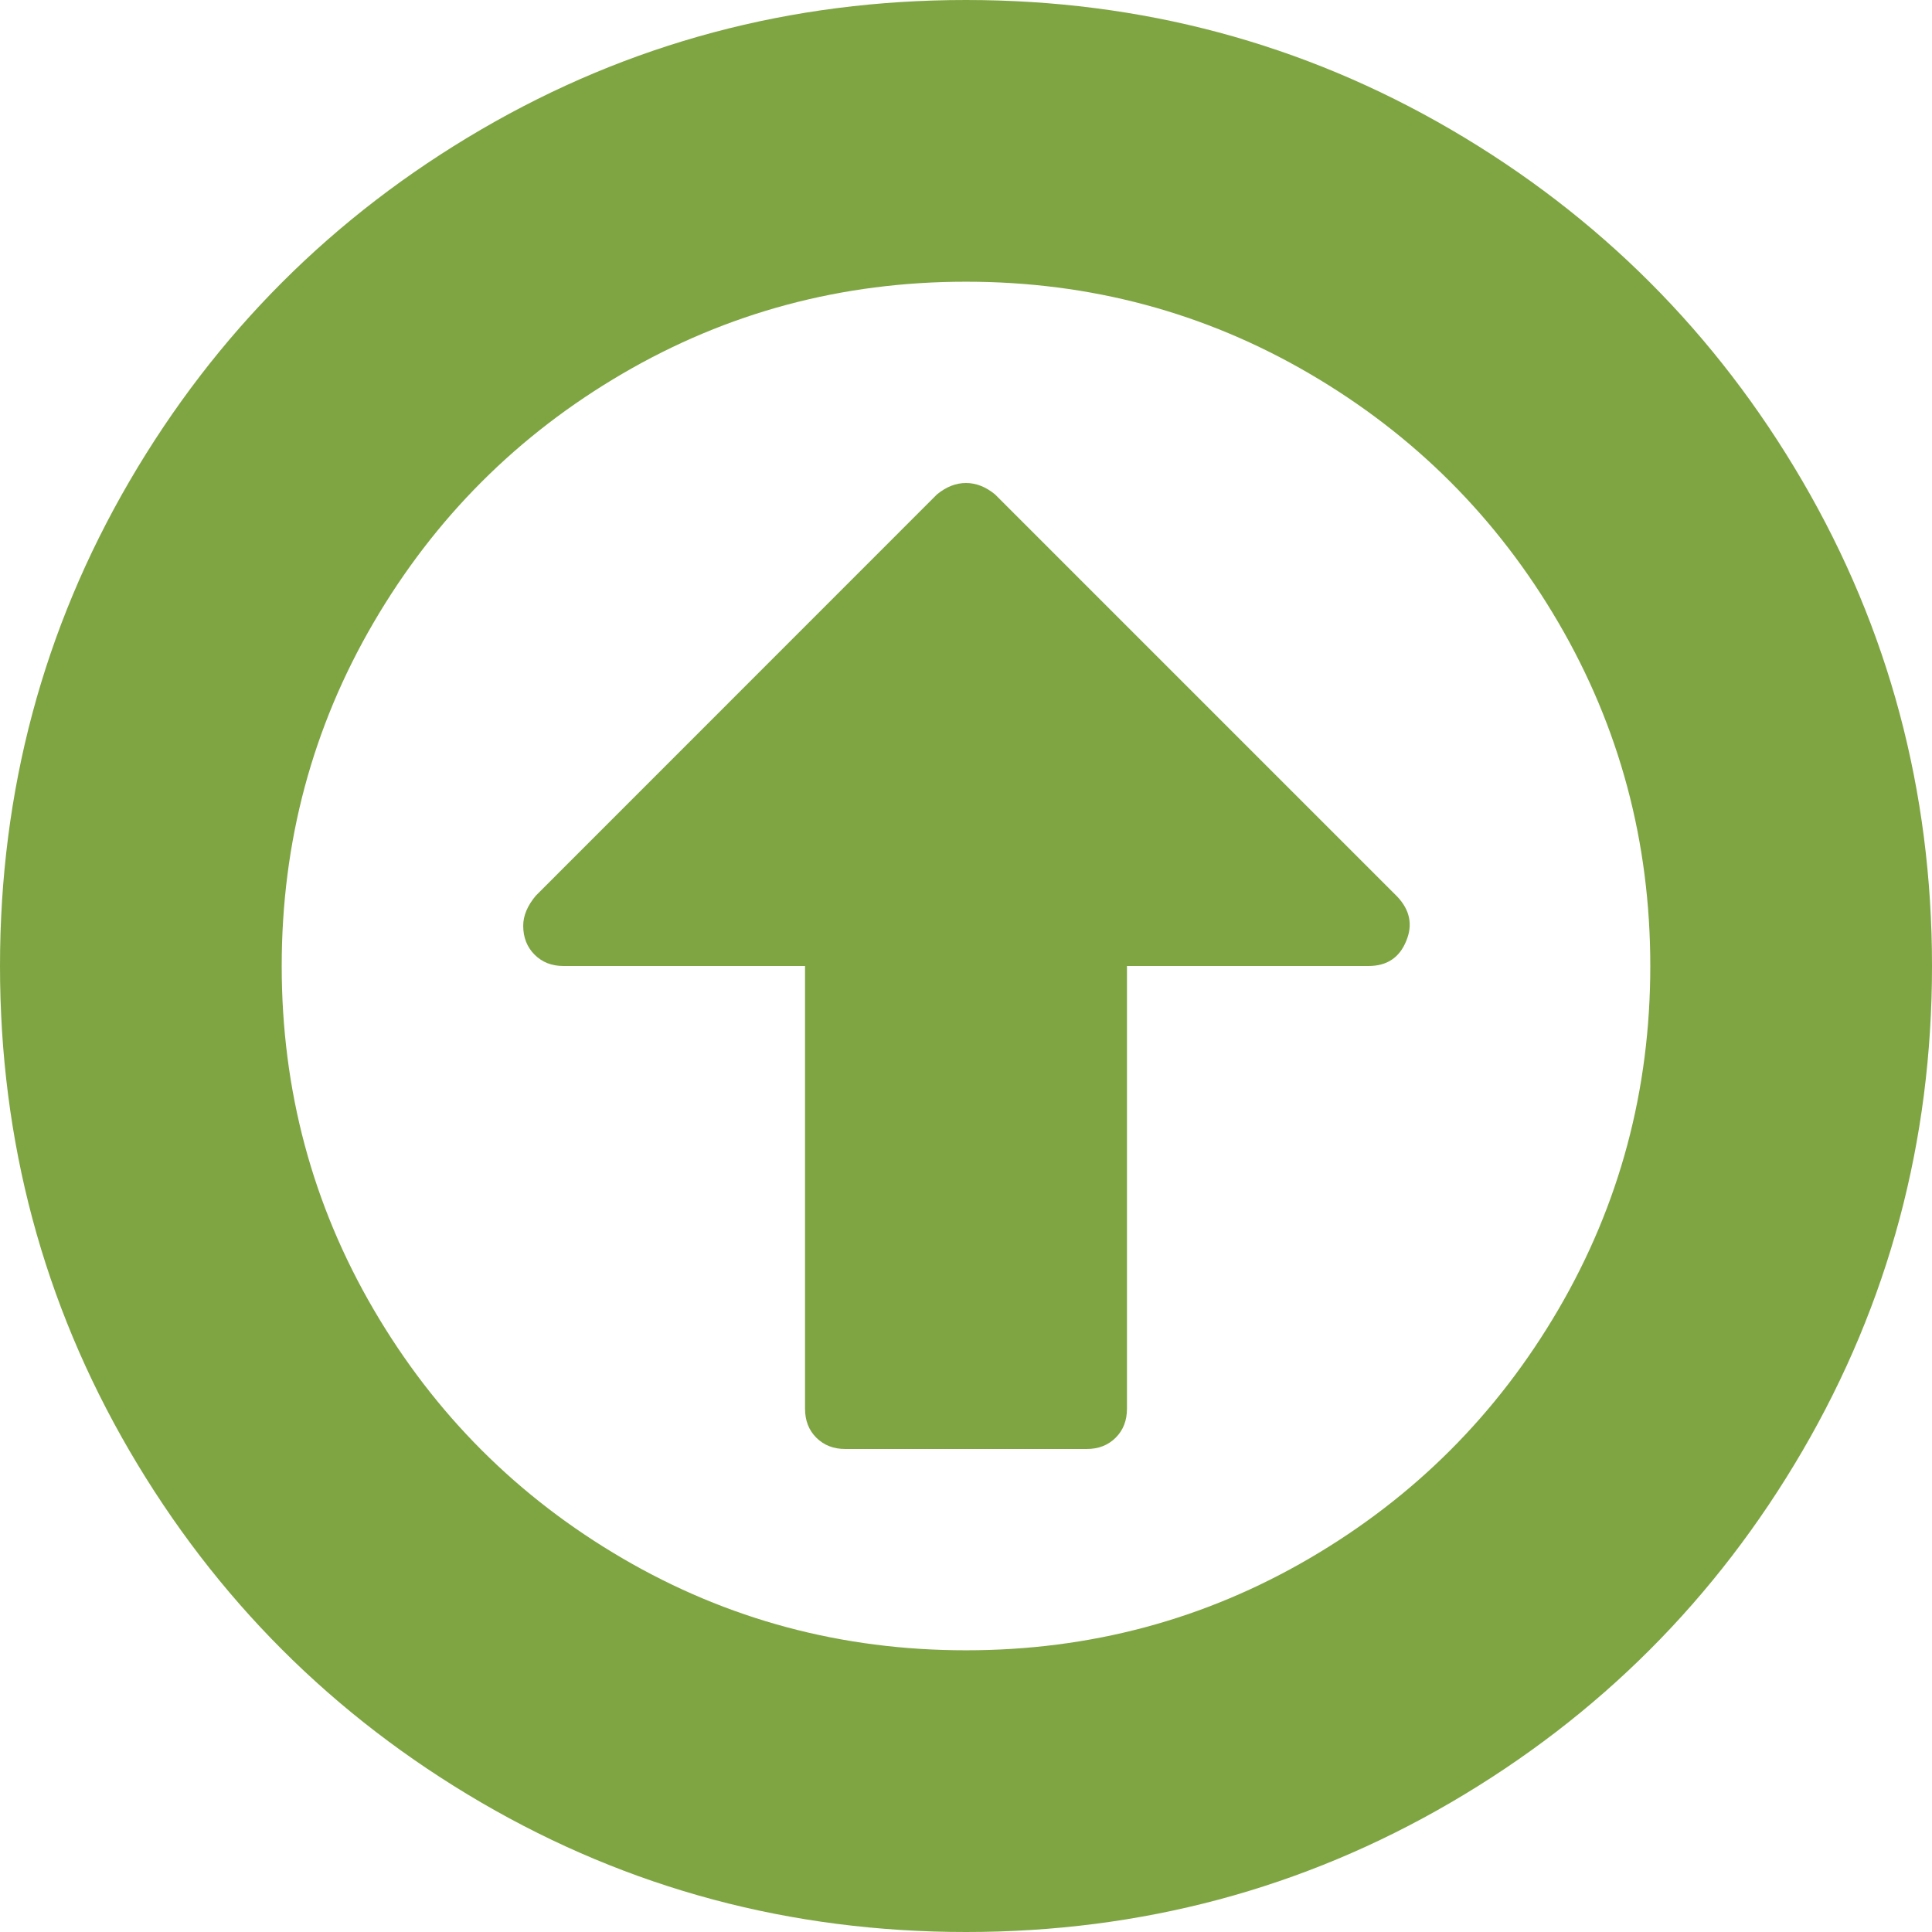 ﻿<?xml version="1.0" encoding="utf-8"?>
<svg version="1.1" xmlns:xlink="http://www.w3.org/1999/xlink" width="16px" height="16px" xmlns="http://www.w3.org/2000/svg">
  <g transform="matrix(1 0 0 1 -93 -102 )">
    <path d="M 11.573 7.427  C 11.677 7.538  11.701 7.66  11.646 7.792  C 11.59 7.931  11.486 8  11.333 8  L 9.333 8  L 9.333 11.667  C 9.333 11.764  9.302 11.844  9.24 11.906  C 9.177 11.969  9.097 12  9 12  L 7 12  C 6.903 12  6.823 11.969  6.76 11.906  C 6.698 11.844  6.667 11.764  6.667 11.667  L 6.667 8  L 4.667 8  C 4.569 8  4.49 7.969  4.427 7.906  C 4.365 7.844  4.333 7.764  4.333 7.667  C 4.333 7.583  4.368 7.5  4.438 7.417  L 7.76 4.094  C 7.837 4.031  7.917 4  8 4  C 8.083 4  8.163 4.031  8.24 4.094  L 11.573 7.427  Z M 10.844 3.094  C 9.976 2.587  9.028 2.333  8 2.333  C 6.972 2.333  6.024 2.587  5.156 3.094  C 4.288 3.601  3.601 4.288  3.094 5.156  C 2.587 6.024  2.333 6.972  2.333 8  C 2.333 9.028  2.587 9.976  3.094 10.844  C 3.601 11.712  4.288 12.399  5.156 12.906  C 6.024 13.413  6.972 13.667  8 13.667  C 9.028 13.667  9.976 13.413  10.844 12.906  C 11.712 12.399  12.399 11.712  12.906 10.844  C 13.413 9.976  13.667 9.028  13.667 8  C 13.667 6.972  13.413 6.024  12.906 5.156  C 12.399 4.288  11.712 3.601  10.844 3.094  Z M 14.927 3.984  C 15.642 5.21  16 6.549  16 8  C 16 9.451  15.642 10.79  14.927 12.016  C 14.212 13.241  13.241 14.212  12.016 14.927  C 10.79 15.642  9.451 16  8 16  C 6.549 16  5.21 15.642  3.984 14.927  C 2.759 14.212  1.788 13.241  1.073 12.016  C 0.358 10.79  0 9.451  0 8  C 0 6.549  0.358 5.21  1.073 3.984  C 1.788 2.759  2.759 1.788  3.984 1.073  C 5.21 0.358  6.549 0  8 0  C 9.451 0  10.79 0.358  12.016 1.073  C 13.241 1.788  14.212 2.759  14.927 3.984  Z " fill-rule="nonzero" fill="#7fa543" stroke="none" transform="matrix(1 0 0 1 93 102 )" />
  </g>
</svg>